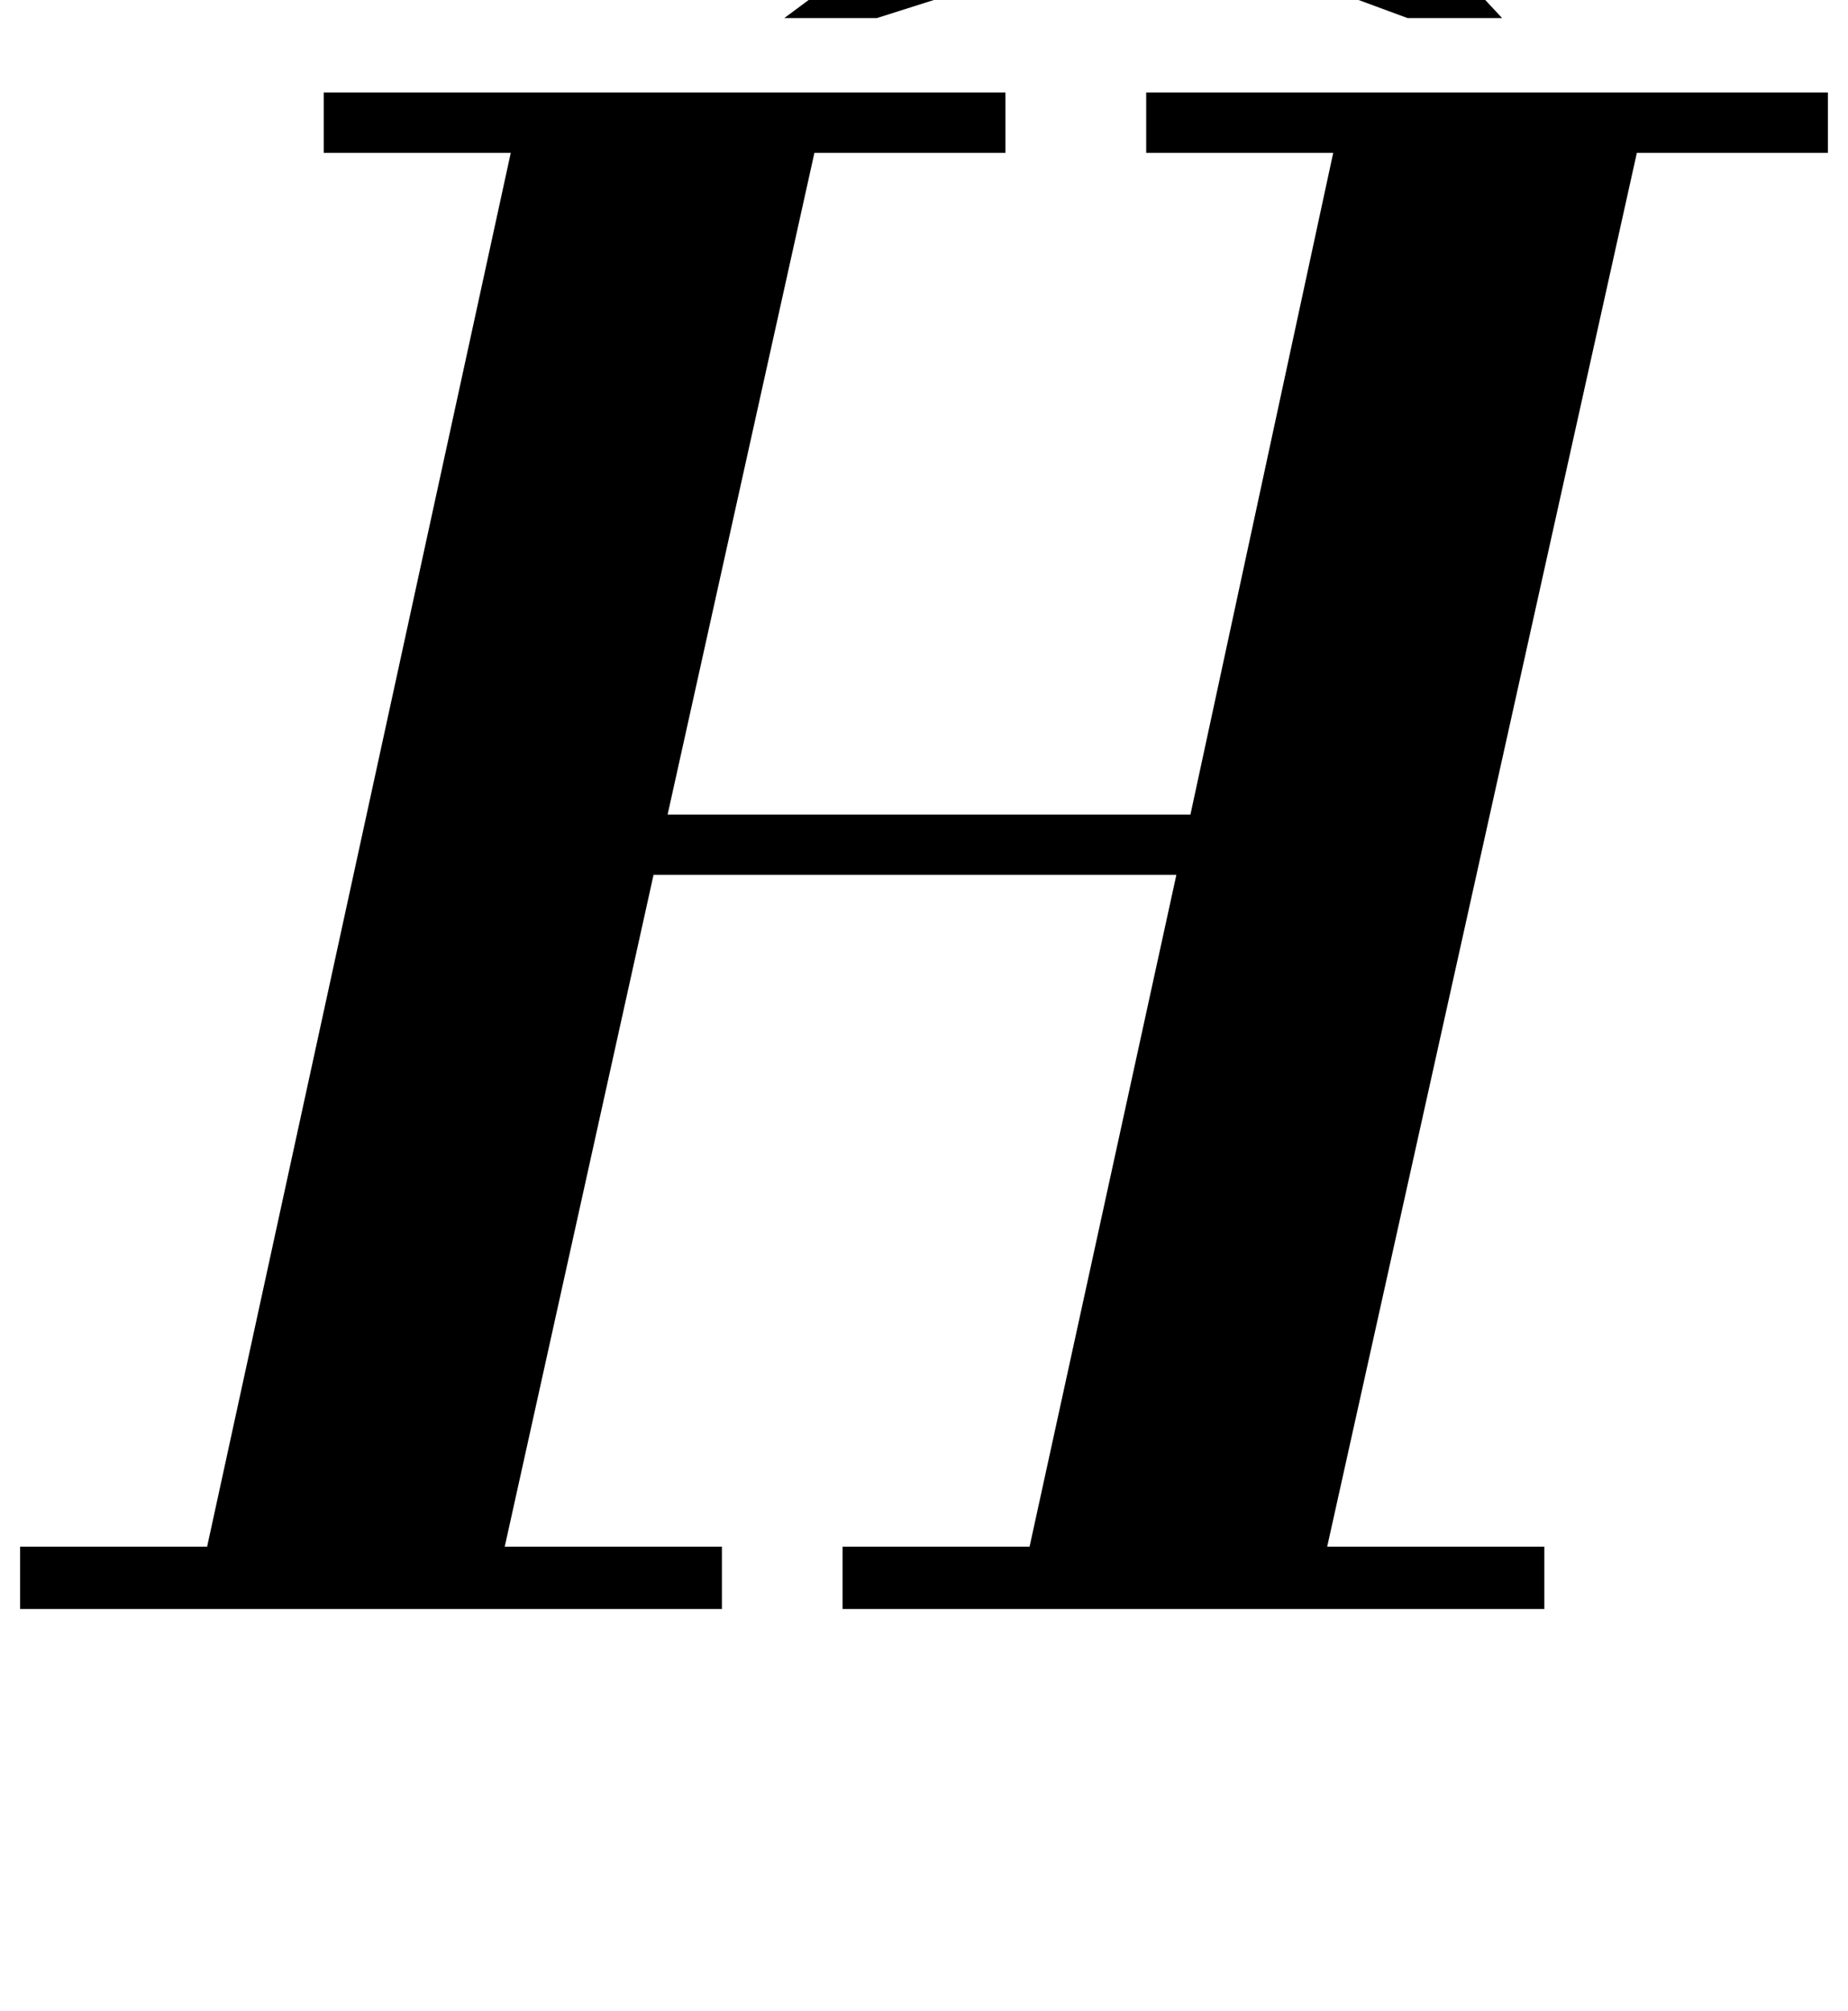 <?xml version="1.0" standalone="no"?>
<!DOCTYPE svg PUBLIC "-//W3C//DTD SVG 1.1//EN" "http://www.w3.org/Graphics/SVG/1.1/DTD/svg11.dtd" >
<svg xmlns="http://www.w3.org/2000/svg" xmlns:xlink="http://www.w3.org/1999/xlink" version="1.1" viewBox="-23 0 919 1000">
  <g transform="matrix(1 0 0 -1 0 800)">
   <path fill="currentColor"
d="M138 754h339v-30h-95l-73 -329h260l71 329h-93v30h339v-30h-95l-154 -693h108v-31h-349v31h93l73 334h-260l-74 -334h108v-31h-349v31h93l151 693h-93v30zM677 791l-122 45l-142 -45h-46l178 132h56l123 -132h-47z" />
  </g>

</svg>
